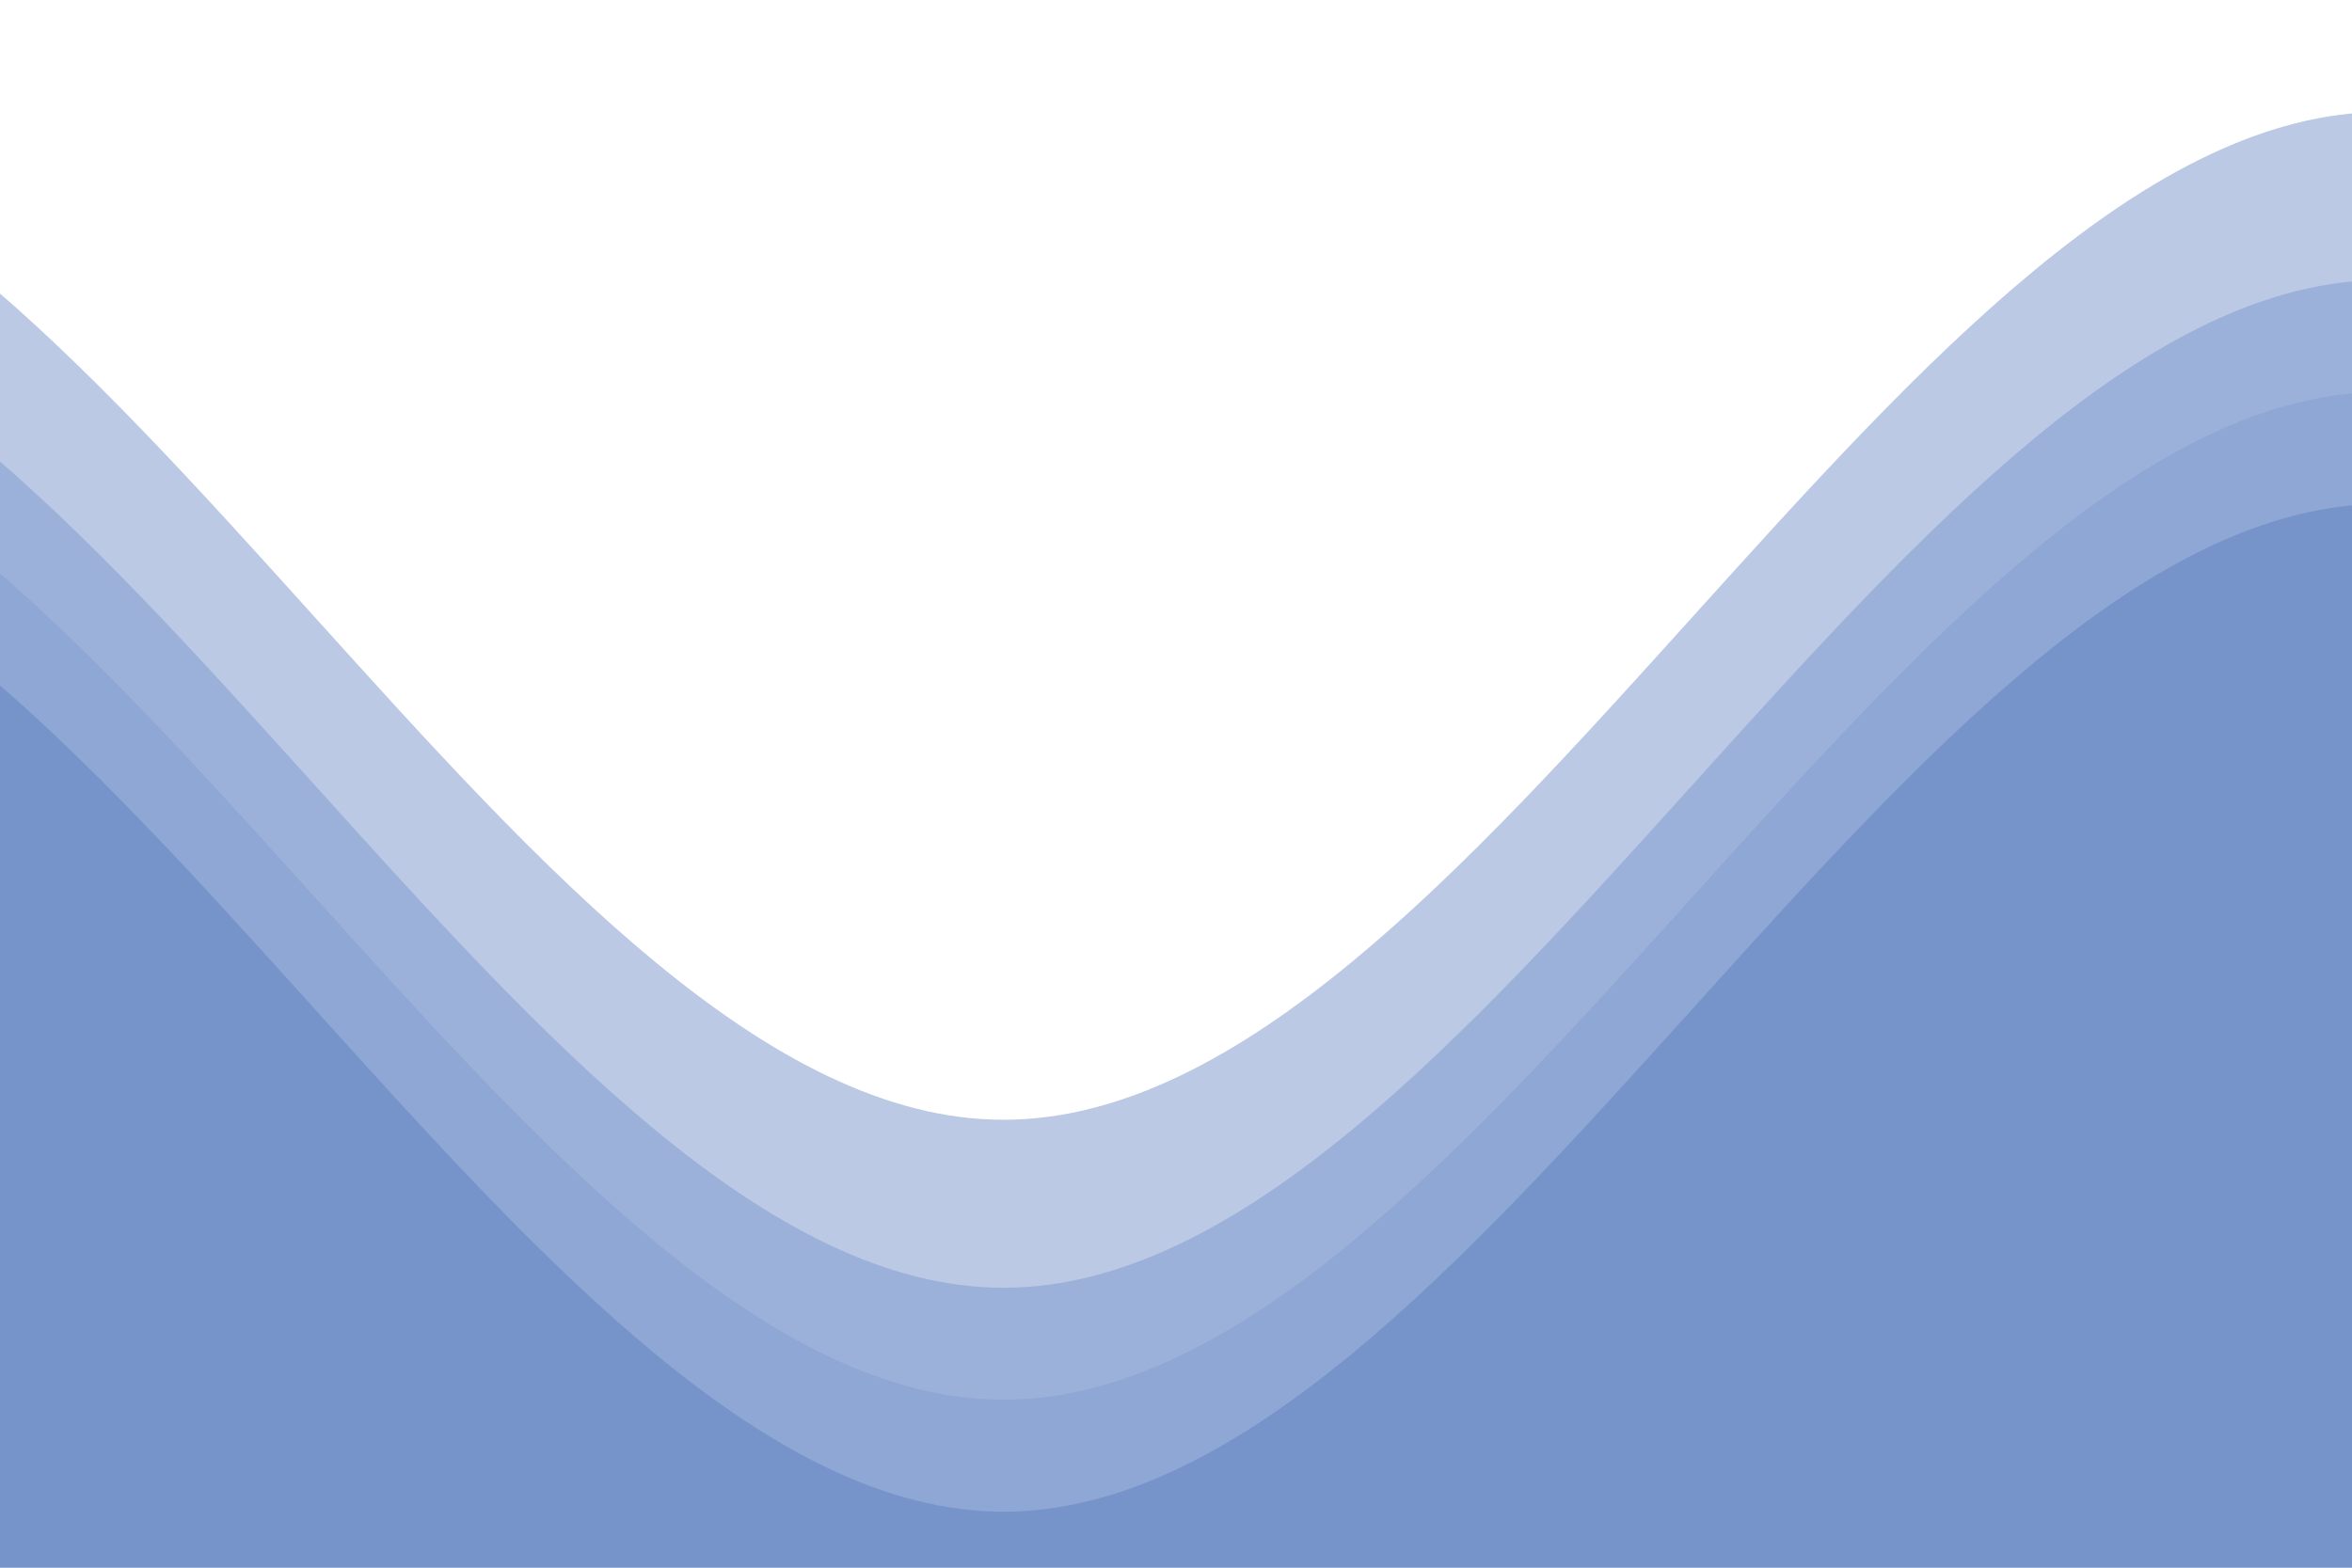 <svg class="waves" xmlns="http://www.w3.org/2000/svg" xmlns:xlink="http://www.w3.org/1999/xlink" viewBox="0 24 150 28" preserveAspectRatio="none" shape-rendering="auto">
    <defs>
        <path id="gentle-wave" d="M-160 44c30 0 58-18 88-18s 58 18 88 18 58-18 88-18 58 18 88 18 v44h-352z" />
    </defs>
    <g class="parallax">
        <!-- <use xlink:href="#gentle-wave" x="48" y="0" fill="rgba(24, 72, 160, 0.4)" /> -->
        <use xlink:href="#gentle-wave" x="48" y="0" fill="rgba(86, 122, 190, 0.4)" />

        <use xlink:href="#gentle-wave" x="48" y="3" fill="rgba(86, 122, 190, 0.3)" />
        <!-- <use xlink:href="#gentle-wave" x="48" y="3" fill="rgba(24, 72, 160, 0.3)" /> -->

        <!-- <use xlink:href="#gentle-wave" x="48" y="5" fill="rgba(32, 70, 245, 0.1)" /> -->
        <use xlink:href="#gentle-wave" x="48" y="5" fill="rgba(24, 72, 160, 0.1)" />

        <!-- <use xlink:href="#gentle-wave" x="48" y="7" fill="rgba(32, 70, 245, 0.2)" /> -->
        <use xlink:href="#gentle-wave" x="48" y="7" fill="rgba(24, 72, 160, 0.2)" />

    </g>

    <style>
    .waves {
      position: absolute;
      bottom: 0;
      width: 100%;
      height: 100px;
      min-height: 50px;
      max-height: 100px;
      border-radius: 0 0 25px 25px;
    }
    .parallax>use {
      animation: move-forever 25s cubic-bezier(.55, .5, .45, .5) infinite;      
    }
    .parallax>use:nth-child(1) {
      animation-delay: -2s;
      animation-duration: 7s;
    }
    .parallax>use:nth-child(2) {
      animation-delay: -3s;
      animation-duration: 10s;
    }
    .parallax>use:nth-child(3) {
      animation-delay: -4s;
      animation-duration: 13s;
    }
    .parallax>use:nth-child(4) {
      animation-delay: -5s;
      animation-duration: 20s;
    }
    @keyframes move-forever {
      0% {
        transform: translate3d(-90px, 0, 0);
      }
      100% {
        transform: translate3d(85px, 0, 0);
      }
    }
  </style>

</svg>